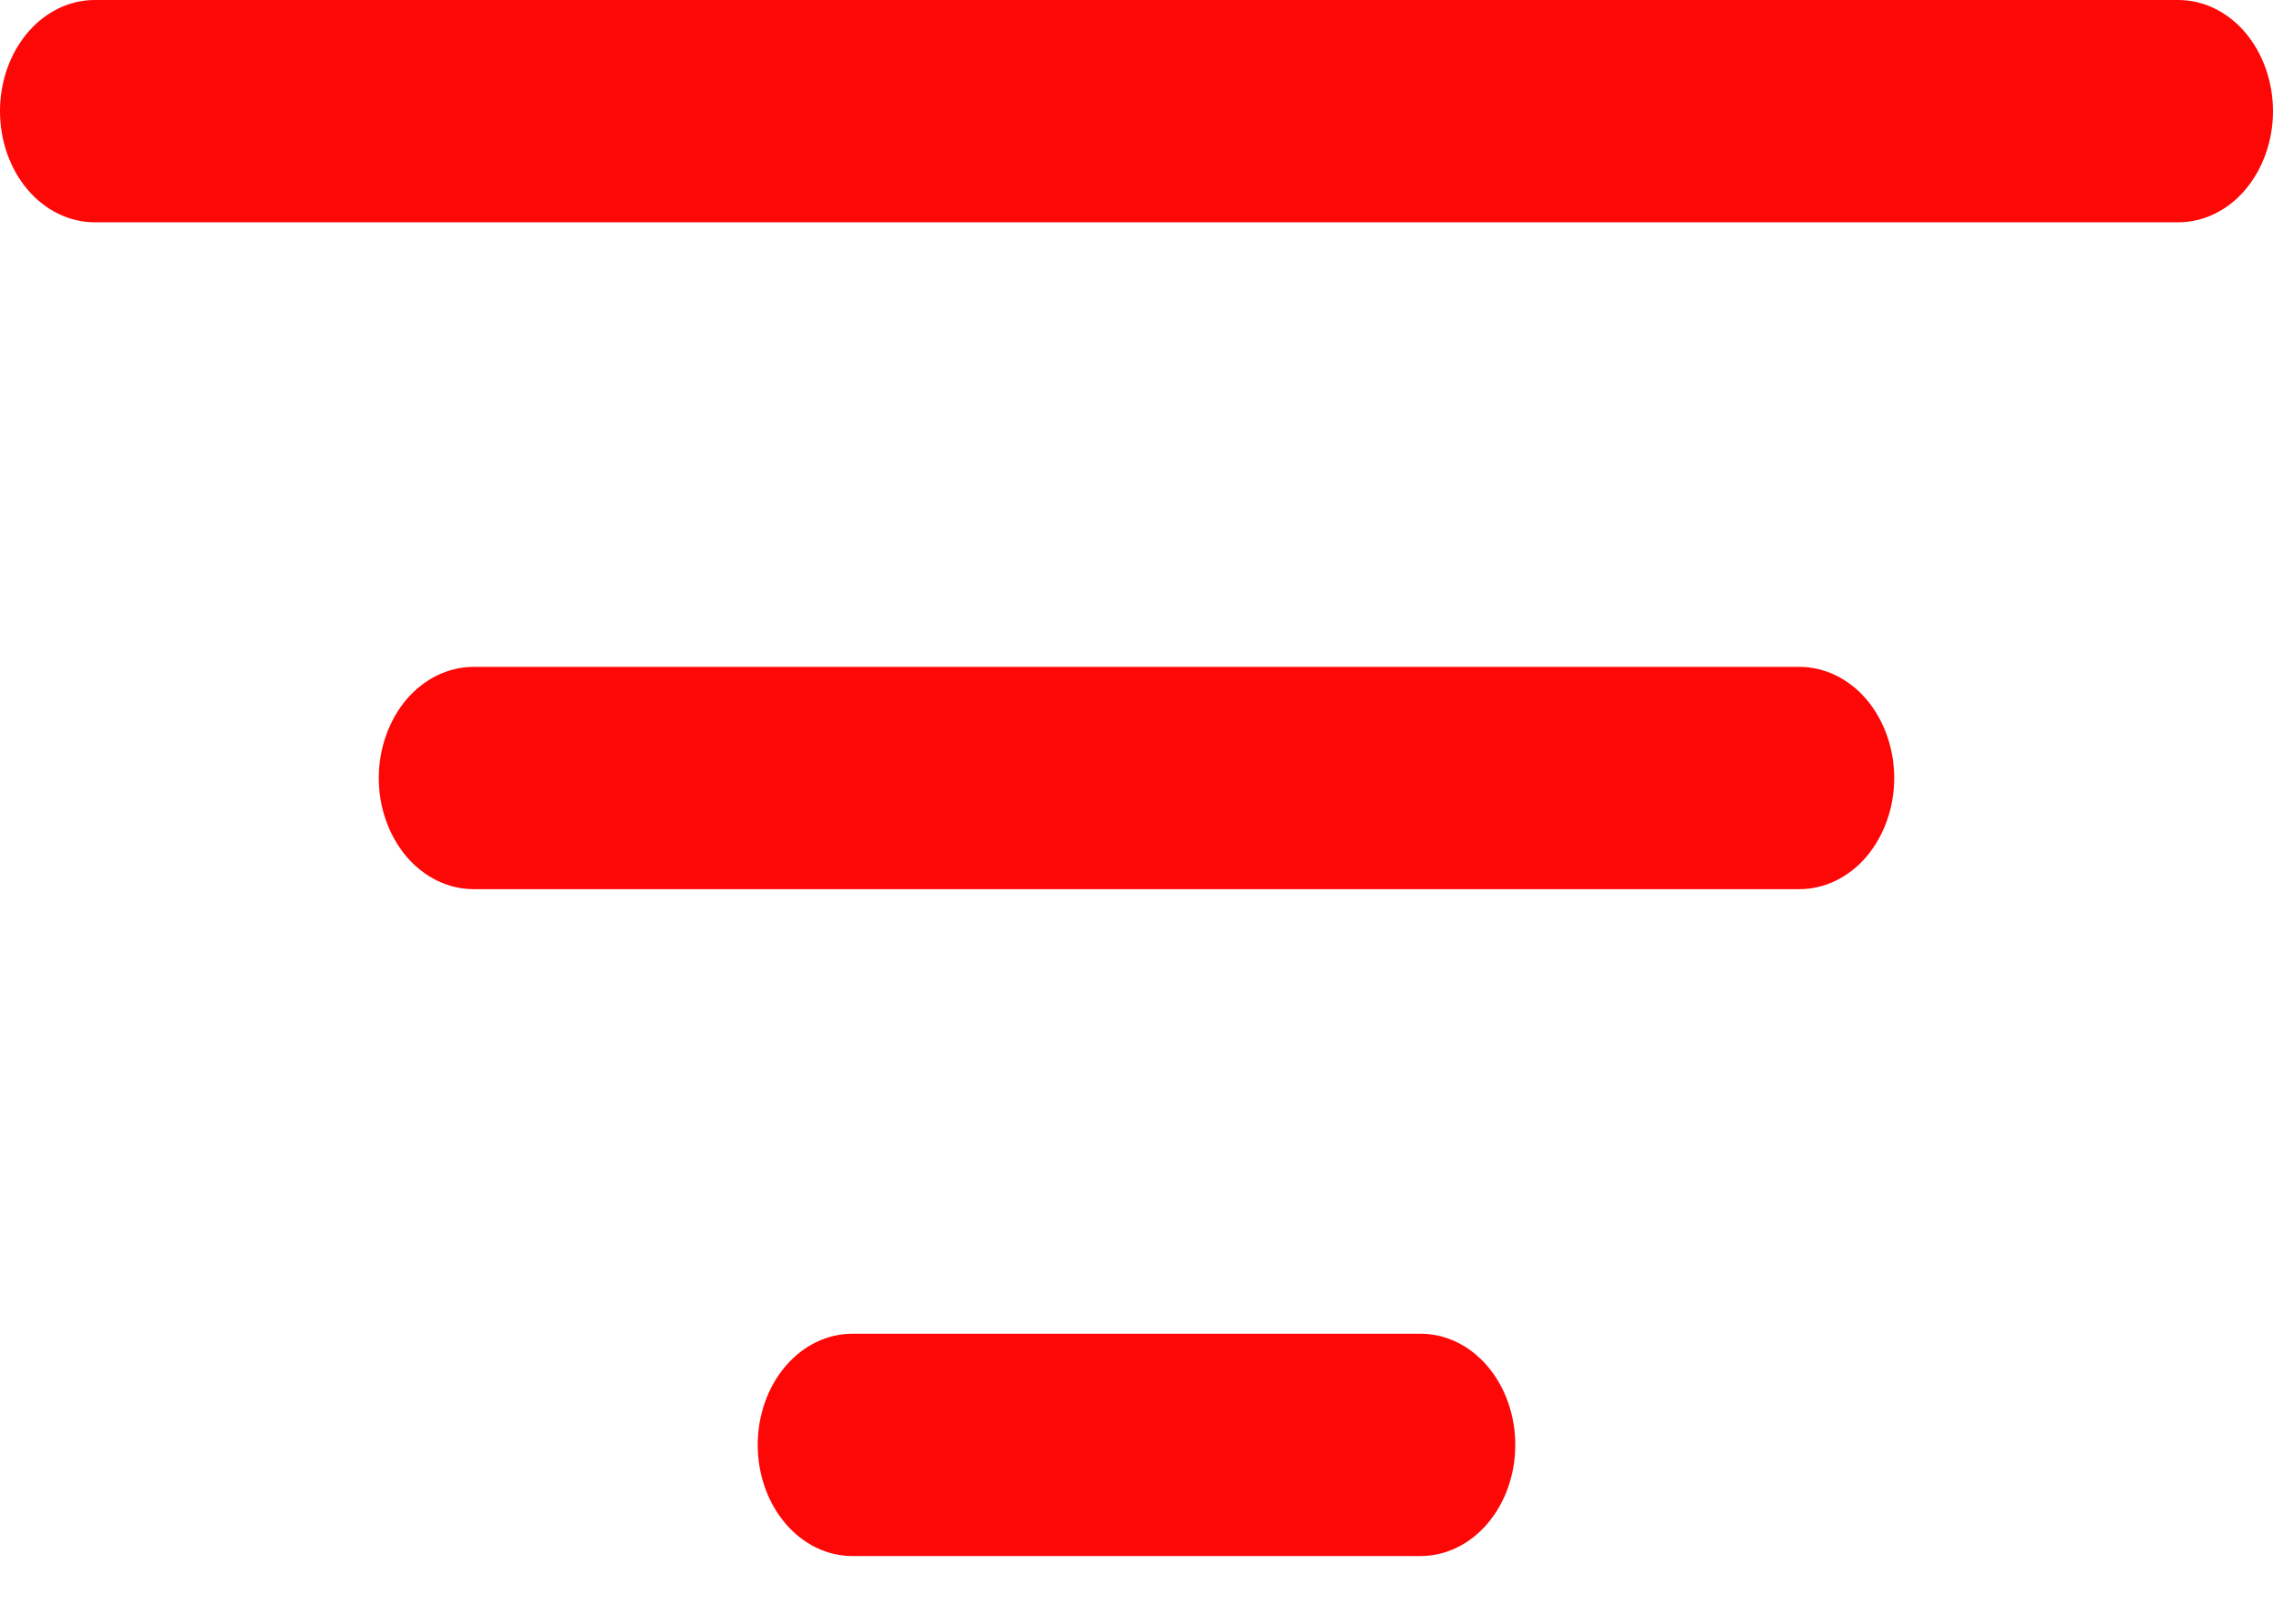 <svg width="14" height="10" viewBox="0 0 14 10" fill="none" xmlns="http://www.w3.org/2000/svg">
<path d="M4.667 8.899C4.667 8.717 4.728 8.543 4.838 8.414C4.947 8.286 5.095 8.214 5.25 8.214H8.75C8.905 8.214 9.053 8.286 9.162 8.414C9.272 8.543 9.333 8.717 9.333 8.899C9.333 9.08 9.272 9.254 9.162 9.383C9.053 9.511 8.905 9.583 8.75 9.583H5.25C5.095 9.583 4.947 9.511 4.838 9.383C4.728 9.254 4.667 9.08 4.667 8.899ZM2.333 4.792C2.333 4.61 2.395 4.436 2.504 4.307C2.614 4.179 2.762 4.107 2.917 4.107H11.083C11.238 4.107 11.386 4.179 11.496 4.307C11.605 4.436 11.667 4.61 11.667 4.792C11.667 4.973 11.605 5.147 11.496 5.276C11.386 5.404 11.238 5.476 11.083 5.476H2.917C2.762 5.476 2.614 5.404 2.504 5.276C2.395 5.147 2.333 4.973 2.333 4.792ZM0 0.685C0 0.503 0.061 0.329 0.171 0.2C0.28 0.072 0.429 0 0.583 0H13.417C13.571 0 13.72 0.072 13.829 0.2C13.938 0.329 14 0.503 14 0.685C14 0.866 13.938 1.04 13.829 1.169C13.72 1.297 13.571 1.369 13.417 1.369H0.583C0.429 1.369 0.28 1.297 0.171 1.169C0.061 1.04 0 0.866 0 0.685Z" fill="#FE0707"/>
</svg>
